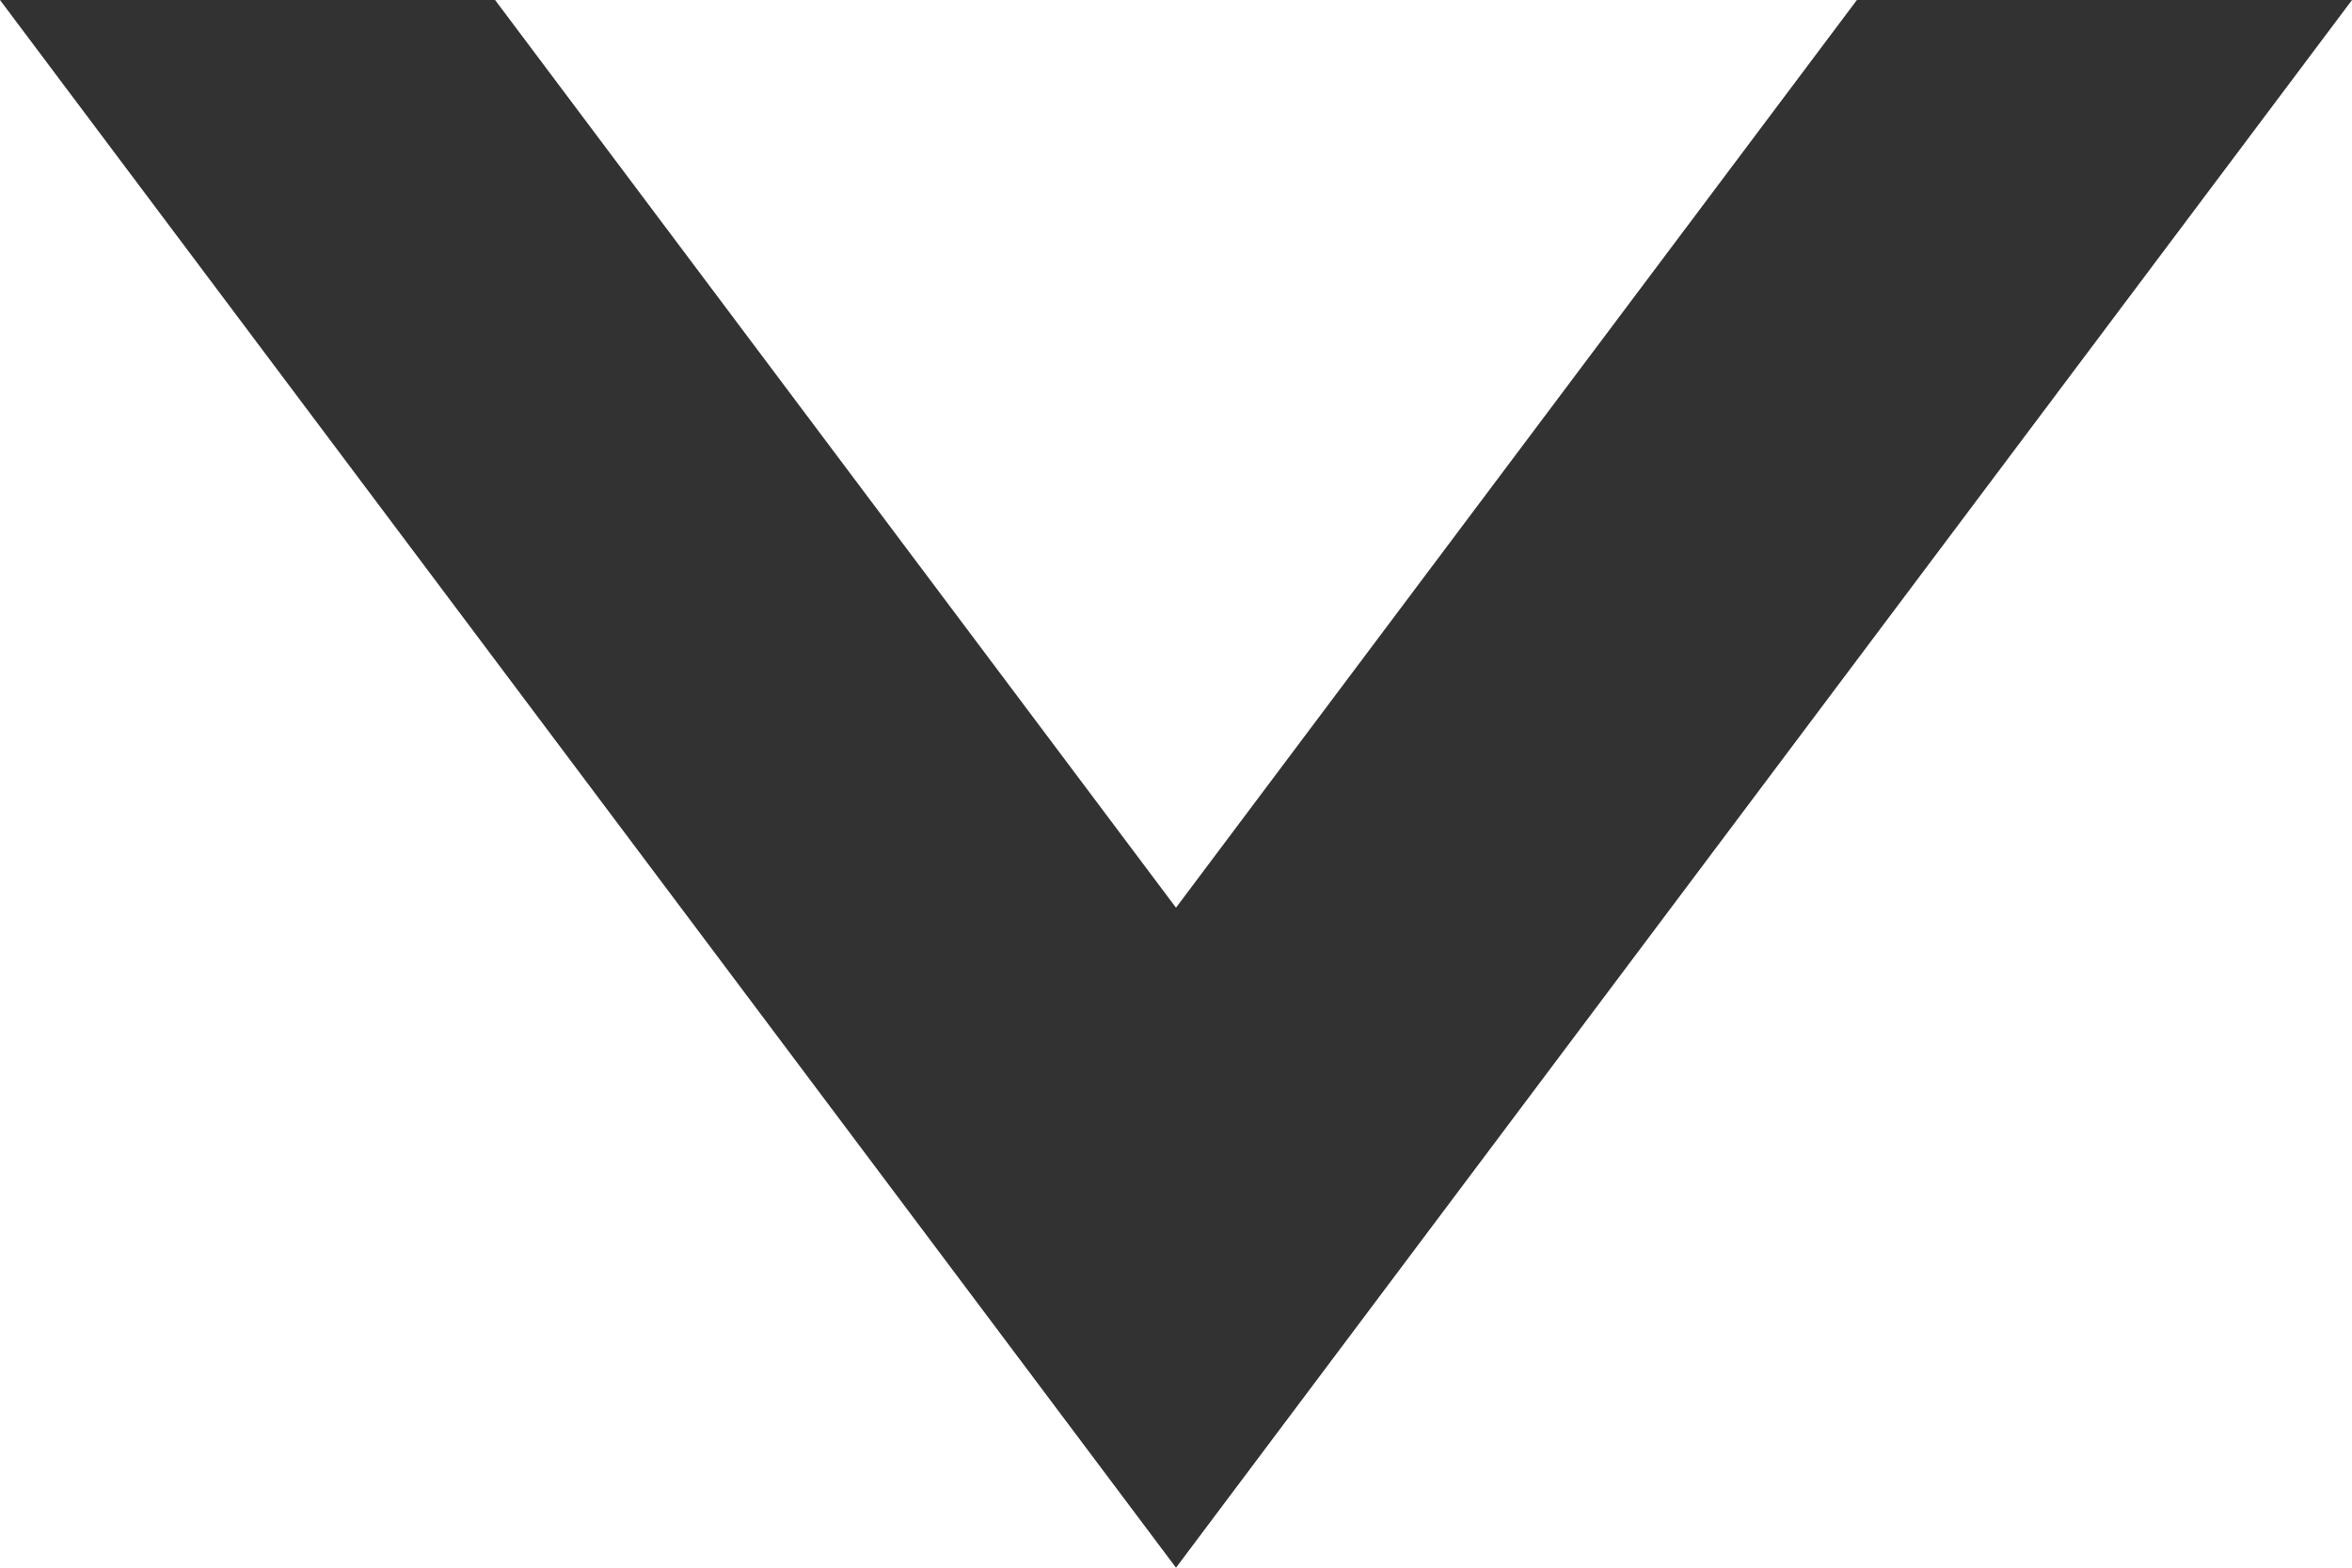 <svg width="12" height="8" viewBox="0 0 12 8" fill="none" xmlns="http://www.w3.org/2000/svg">
<path fill-rule="evenodd" clip-rule="evenodd" d="M0 0L6 8L12 0H9.474L6 4.632L2.526 0H0Z" fill="#323232"/>
</svg>
